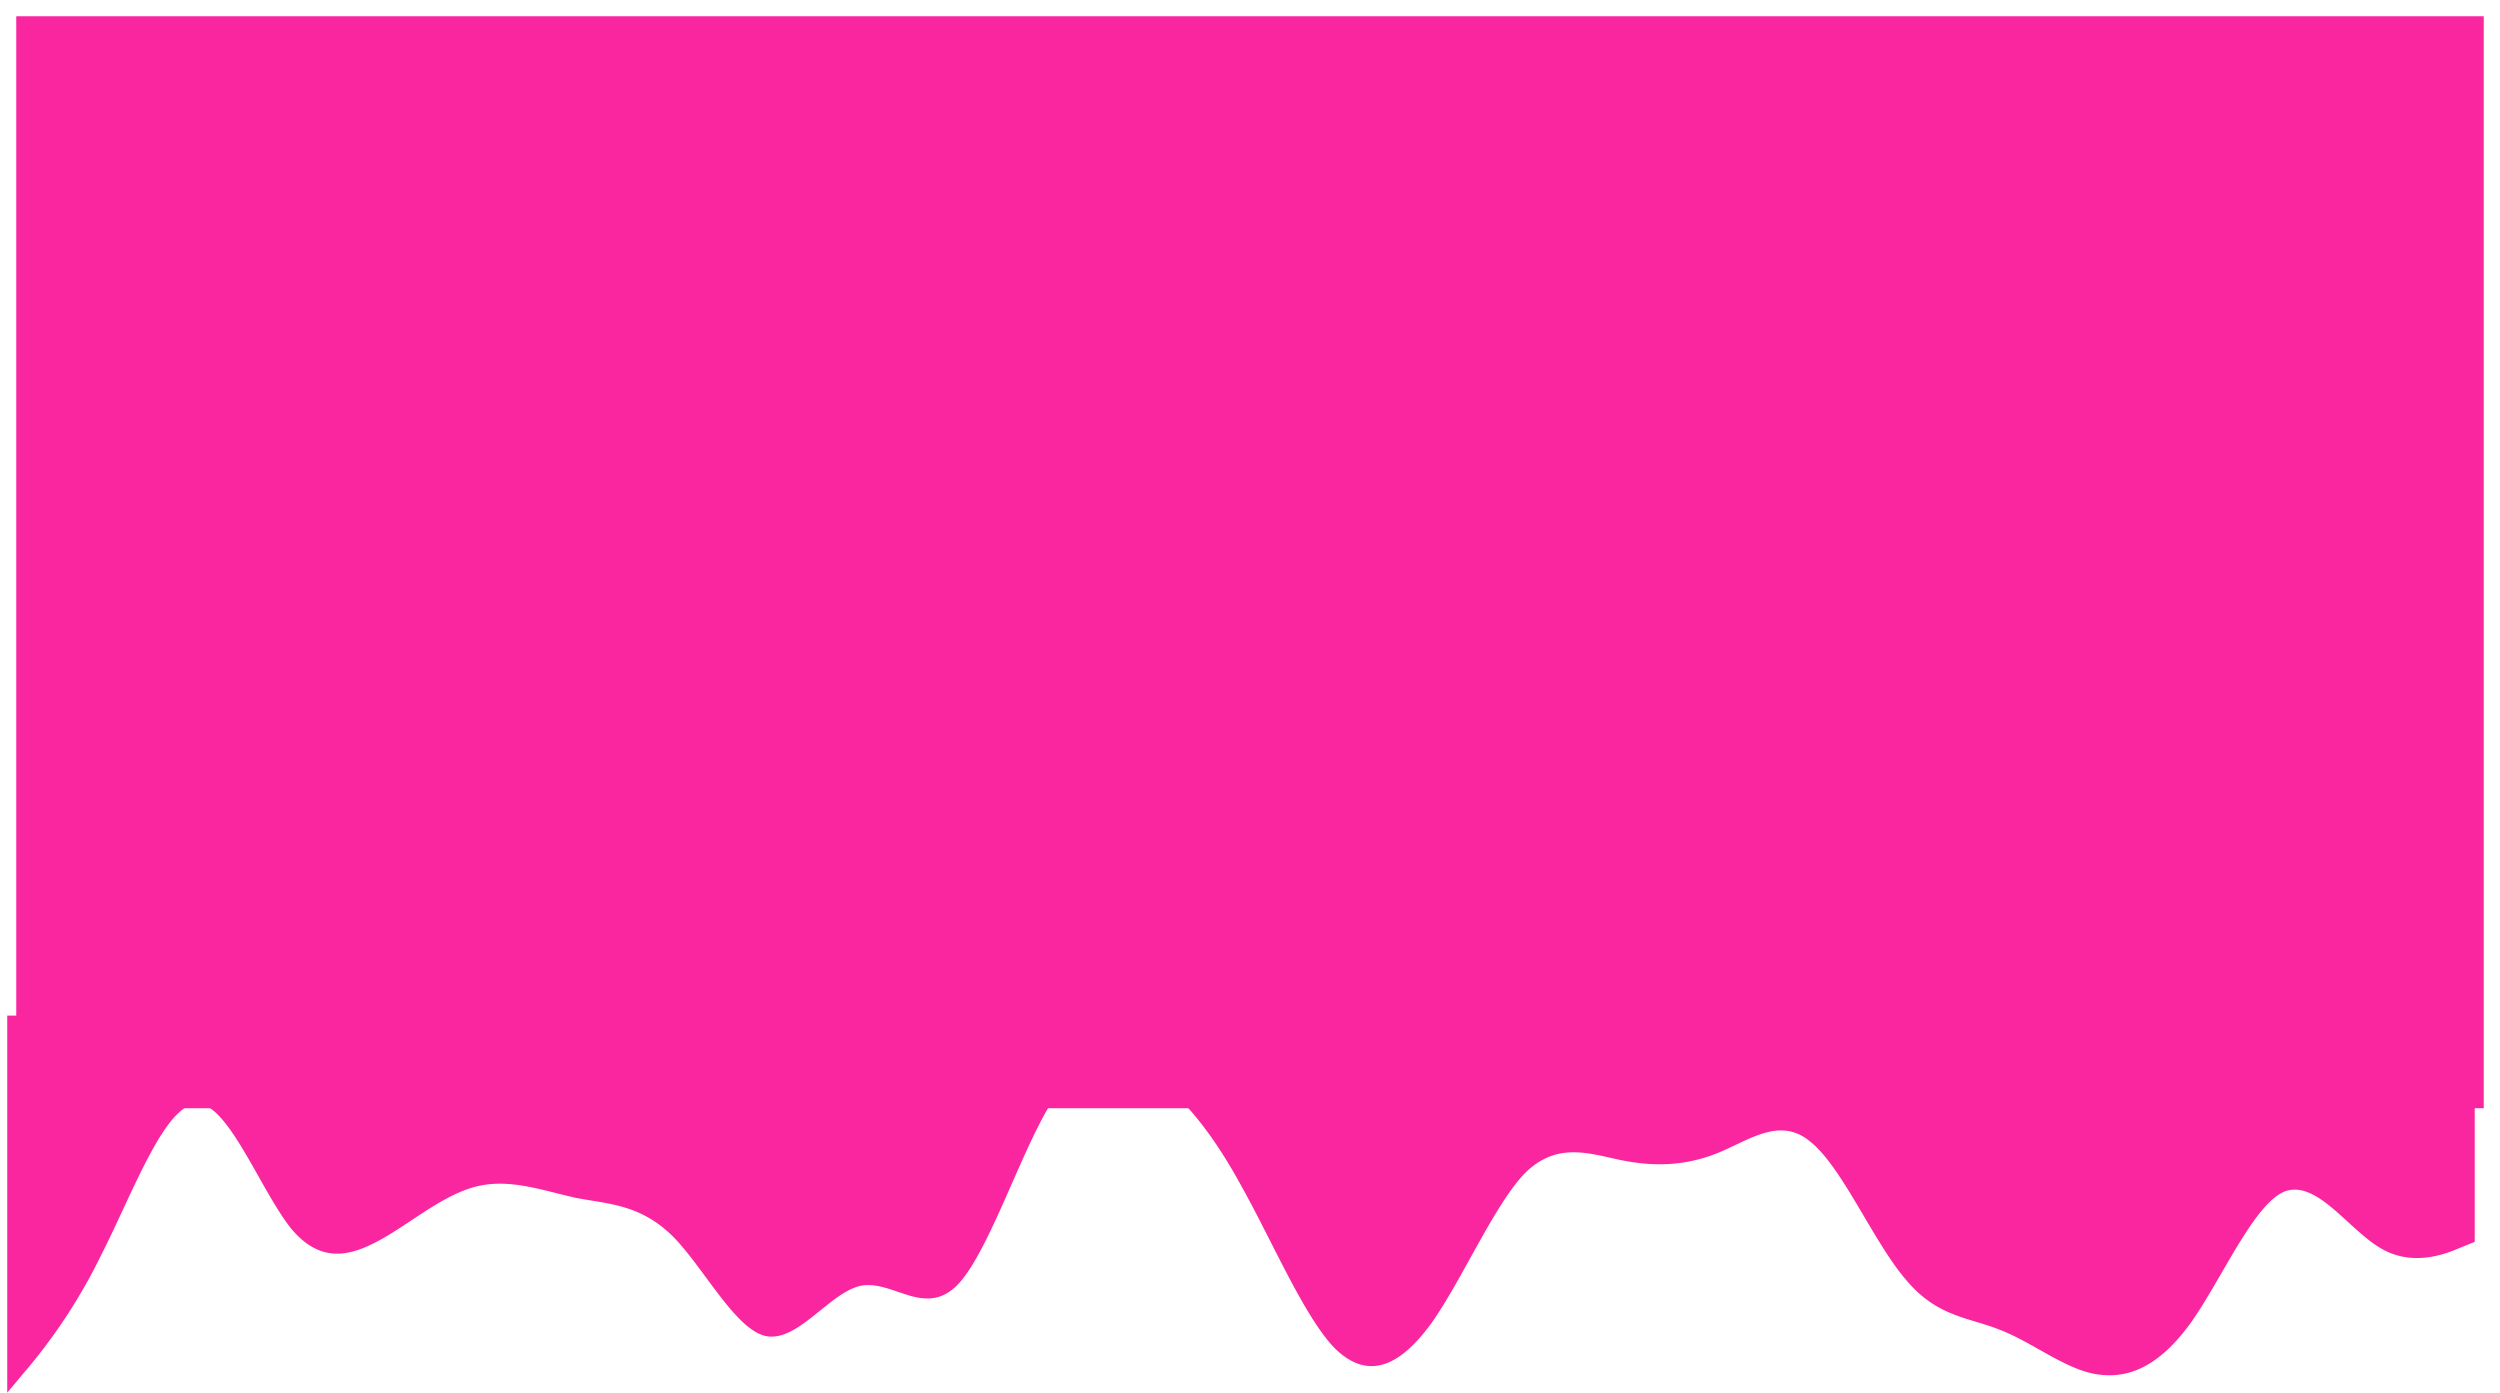 <svg
  xmlns="http://www.w3.org/2000/svg"
  xmlns:xlink="http://www.w3.org/1999/xlink"
  width="1384"
  height="771"
  viewBox="0 0 1384 771"
>
  <defs>
    <filter
      id="Rectangle_636"
      x="0"
      y="0"
      width="1384"
      height="622.521"
      filterUnits="userSpaceOnUse"
    >
      <feOffset dx="5" dy="6" input="SourceAlpha" />
      <feGaussianBlur stdDeviation="3" result="blur" />
      <feFlood flood-opacity="0.161" />
      <feComposite operator="in" in2="blur" />
      <feComposite in="SourceGraphic" />
    </filter>
  </defs>
  <g id="Group_73" data-name="Group 73" transform="translate(4 3)">
    <g transform="matrix(1, 0, 0, 1, -4, -3)" filter="url(#Rectangle_636)">
      <rect
        id="Rectangle_636-2"
        data-name="Rectangle 636"
        width="1366"
        height="604.521"
        transform="translate(4 3)"
        fill="#fa26a0"
      />
    </g>
    <path
      id="Path_1741"
      data-name="Path 1741"
      d="M0,208.773l8.727-10.439a305.641,305.641,0,0,0,43.446-66.09C70.008,97.21,87.272,48.931,105.3,48.735c17.265.2,35.1,48.474,52.174,69.547,17.644,20.682,35.1,14.157,53.122,3.523,17.075-10.243,34.15-24.6,52.174-27.858,17.454-3.262,35.1,3.262,52.174,6.981,17.834,3.458,35.1,3.458,53.122,20.877,17.265,17.159,35.1,52.389,52.174,55.651,17.549,3.262,35.1-24.139,52.174-27.858,17.929-3.458,35.1,17.419,53.122,0,17.36-17.159,35.1-73.266,52.174-100.863,17.739-27.858,35.1-27.858,53.122-17.419C648,41.755,665.925,62.632,683,93.948c17.549,31.316,35.1,73.07,52.174,90.49,17.834,17.159,35.1,10.634,53.122-13.962,17.265-24.335,35.1-66.09,52.174-83.509,17.644-17.159,35.1-10.634,53.122-6.916,17.075,3.458,34.15,3.458,52.174-3.523,17.454-6.72,35.1-21.073,52.174-6.916,17.834,13.9,35.1,55.651,53.122,76.528,17.265,20.877,35.1,20.877,52.174,27.858,17.549,6.72,35.1,21.073,52.174,24.335,17.929,3.262,35.1-3.262,53.122-27.858,17.36-24.335,35.1-66.09,52.174-73.07,17.739-6.72,35.1,20.682,53.122,31.316,17.17,10.243,35.1,3.719,43.636,0l8.538-3.458V0H0Z"
      transform="translate(0 559.227)"
      fill="#fa26a0"
    />
  </g>
</svg>
